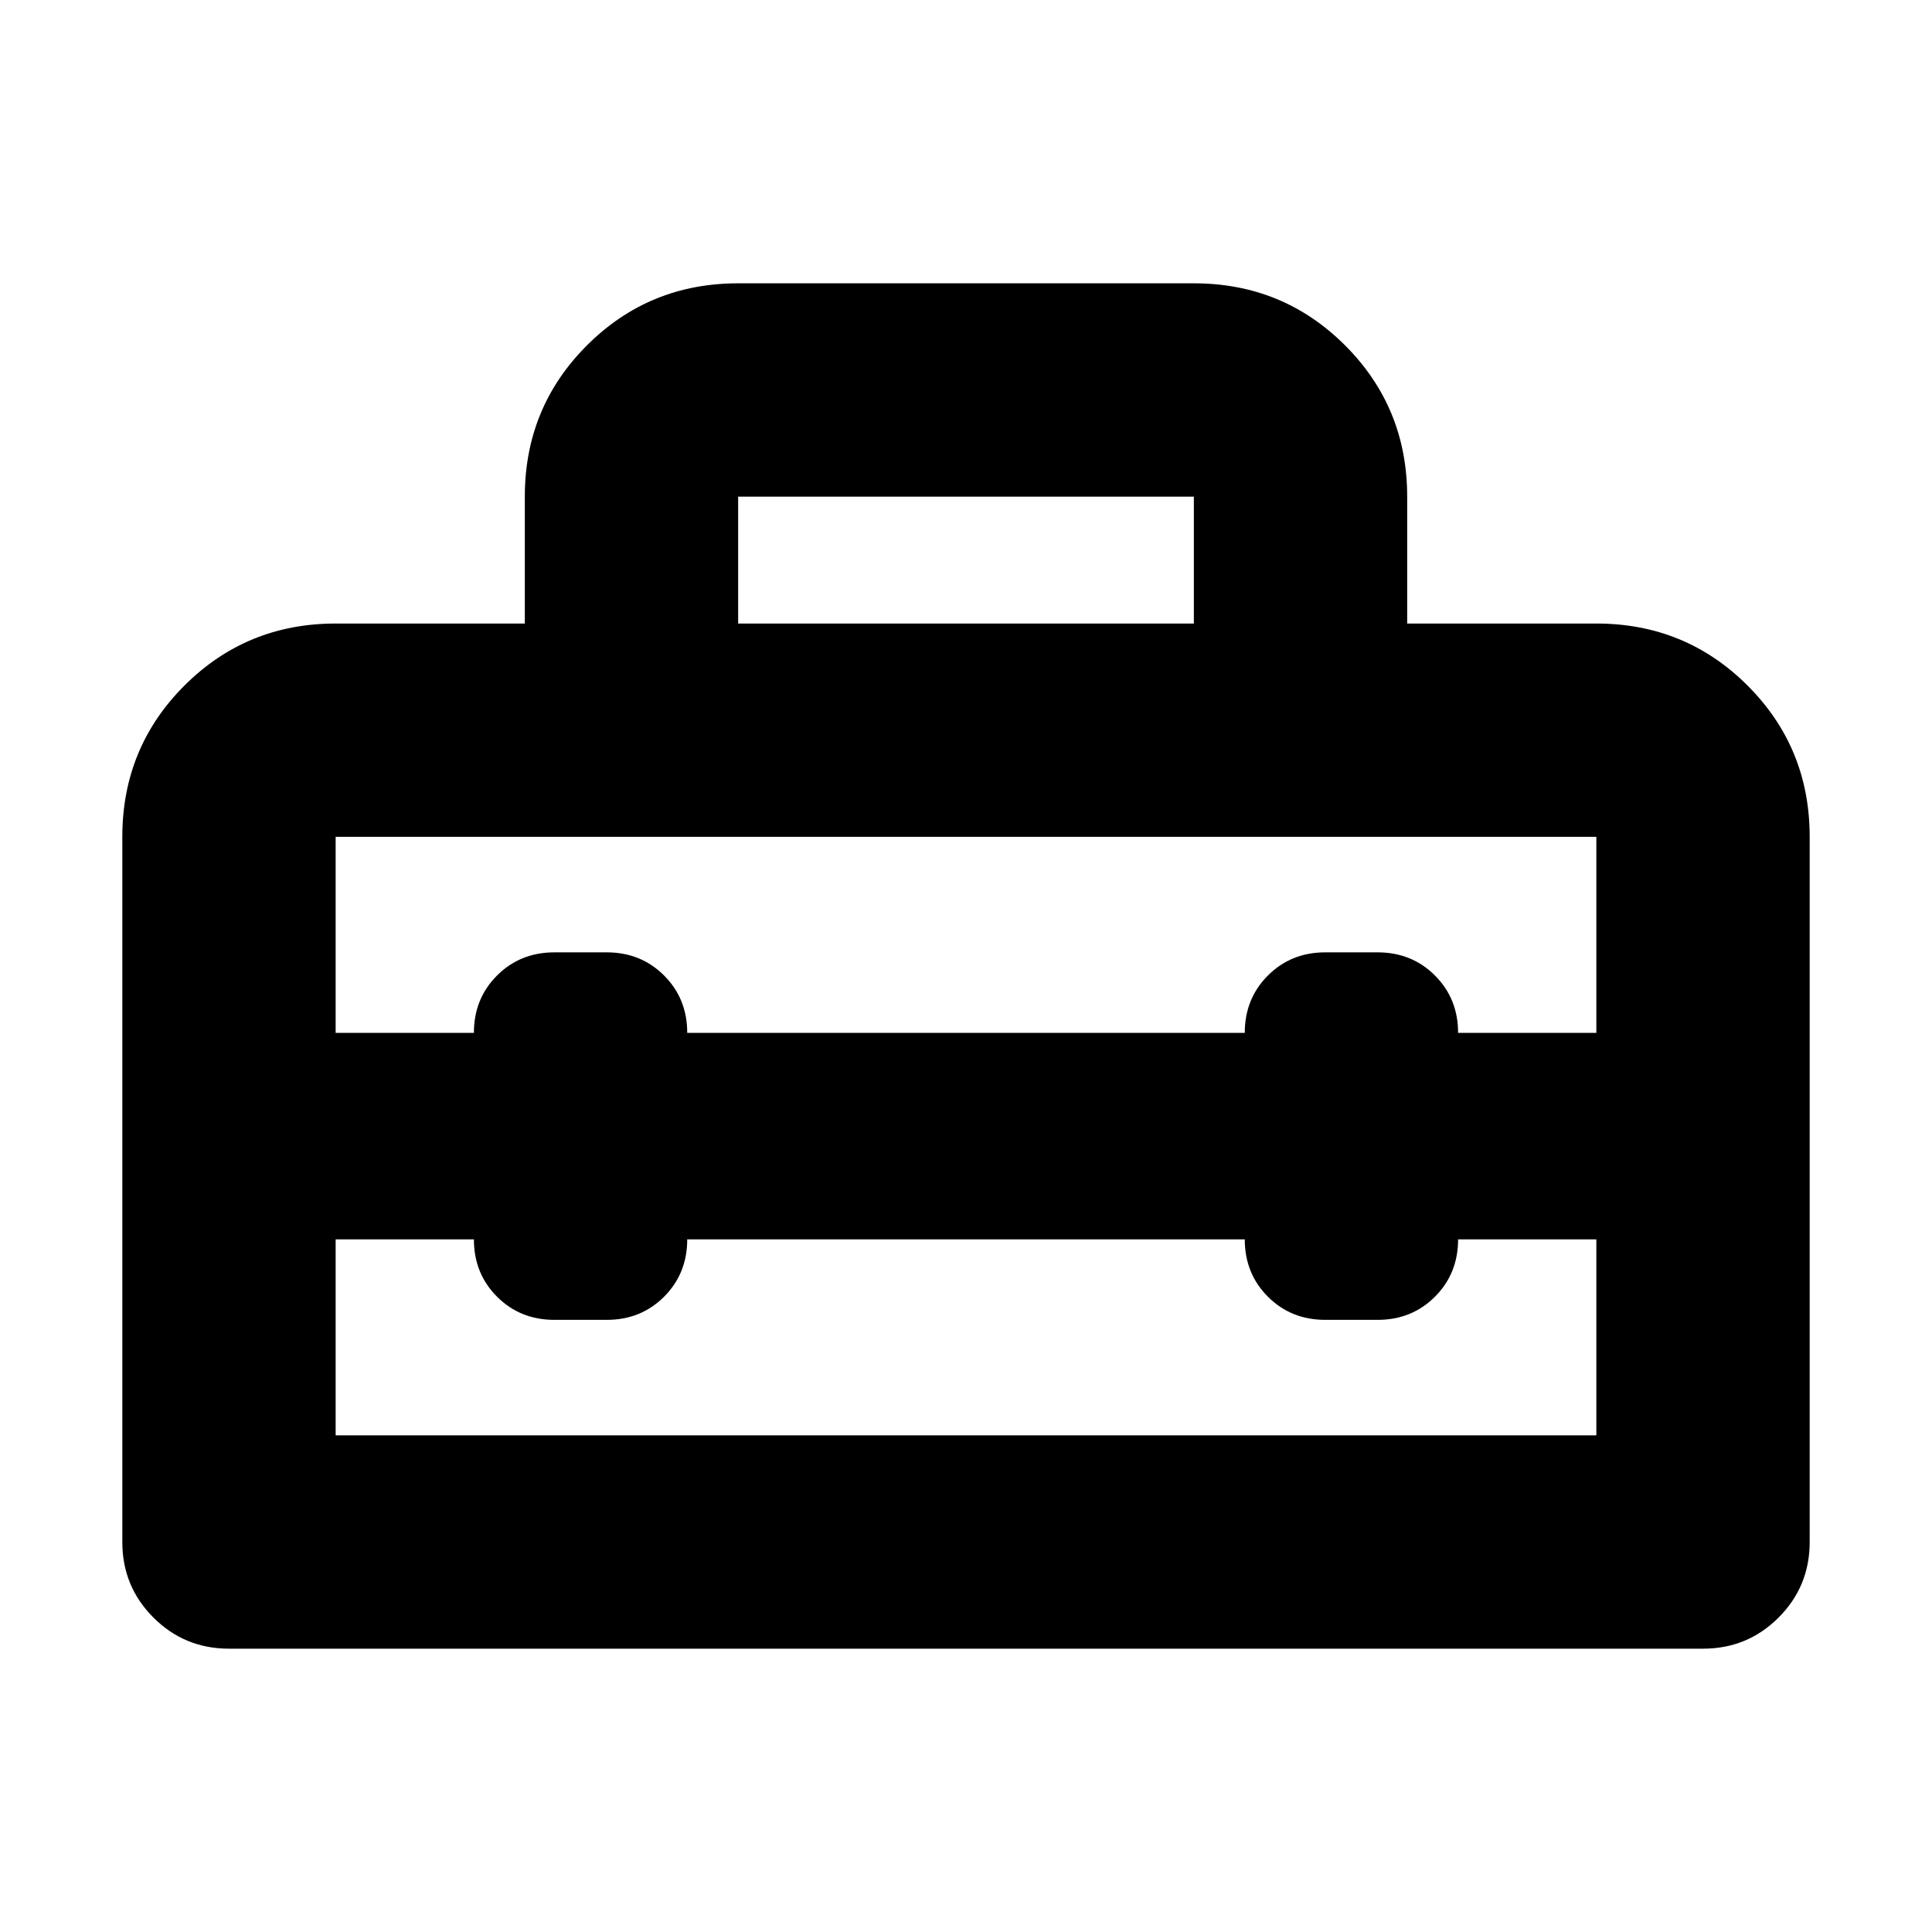 <svg xmlns="http://www.w3.org/2000/svg" height="24" viewBox="0 -960 960 960" width="24"><path d="M480-395.48ZM60.78-193.78v-350.39q0-44.31 30.85-75.16 30.85-30.84 75.15-30.84h94v-63.05q0-44.3 30.85-75.15 30.85-30.85 75.15-30.85h226.44q44.3 0 75.15 30.85 30.85 30.85 30.85 75.15v63.05h94q44.3 0 75.15 30.84 30.85 30.85 30.85 75.16v350.39q0 22.08-15.46 37.54t-37.54 15.46H113.78q-22.08 0-37.54-15.46t-15.46-37.54Zm280.7-150.39q0 17-11.5 28.5t-28.5 11.5h-26q-17 0-28.5-11.5t-11.5-28.5h-68.7v97.39h626.44v-97.39h-68.7q0 17-11.5 28.5t-28.5 11.5h-26q-17 0-28.5-11.5t-11.5-28.5H341.48Zm-174.7-200v97.39h68.7q0-17 11.5-28.5t28.5-11.5h26q17 0 28.5 11.5t11.5 28.5h277.04q0-17 11.5-28.5t28.5-11.5h26q17 0 28.5 11.5t11.5 28.5h68.7v-97.39H166.78Zm200-106h226.44v-63.05H366.78v63.05Z"/></svg>